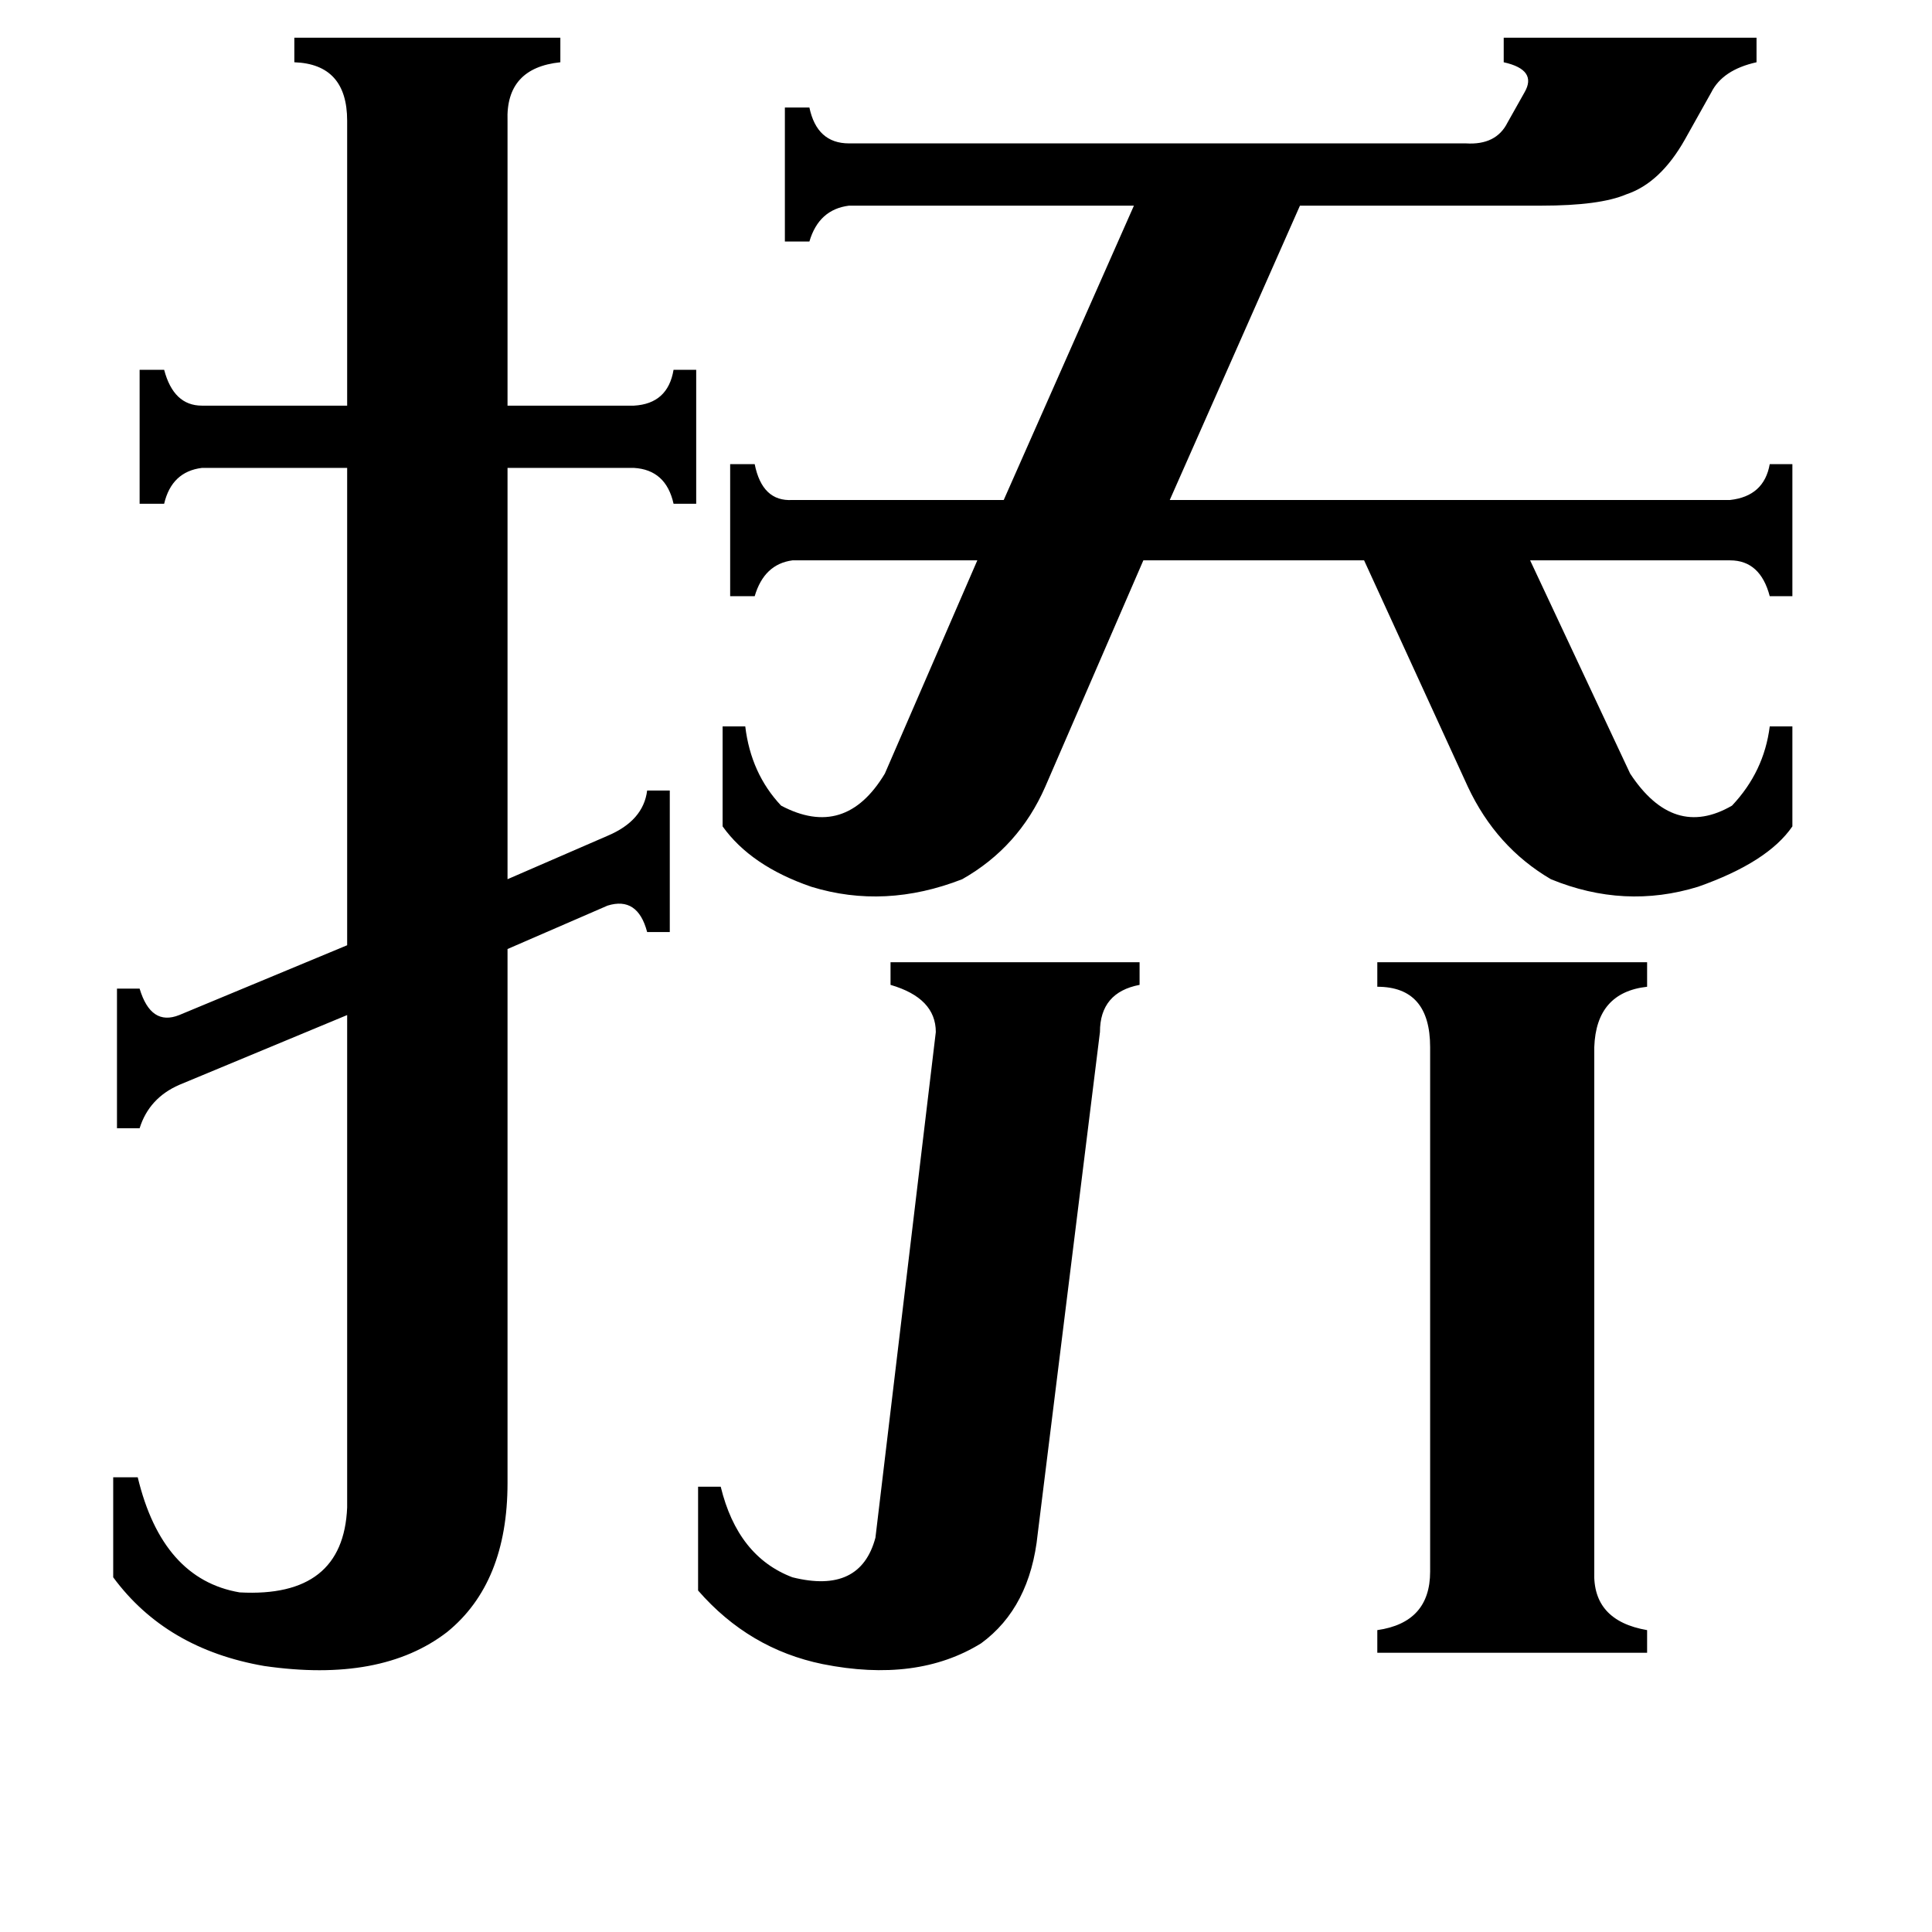 <svg xmlns="http://www.w3.org/2000/svg" viewBox="0 -800 1024 1024">
	<path fill="#000000" d="M845 33Q844 59 873 64V76H730V64Q758 60 758 33V-245Q758 -277 730 -277V-290H873V-277Q846 -274 845 -245ZM496 -253Q496 -271 472 -278V-290H604V-278Q583 -274 583 -253L550 13Q546 52 520 71Q486 92 436 82Q397 74 370 43V-12H382Q391 25 420 36Q456 45 464 15ZM450 -691Q434 -689 429 -672H416V-743H429Q433 -724 450 -724H777Q793 -723 799 -735L808 -751Q815 -763 797 -767V-780H931V-767Q913 -763 907 -751L893 -726Q880 -703 862 -697Q848 -691 817 -691H689L620 -535H917Q935 -537 938 -554H950V-484H938Q933 -503 917 -503H811L864 -390Q887 -355 918 -373Q935 -391 938 -415H950V-362Q937 -343 900 -330Q861 -318 822 -334Q793 -351 778 -383L723 -503H606L554 -383Q540 -351 510 -334Q469 -318 430 -330Q398 -341 383 -362V-415H395Q398 -390 414 -373Q448 -355 469 -390L518 -503H420Q405 -501 400 -484H387V-554H400Q404 -534 420 -535H532L601 -691ZM62 -276H74Q80 -256 95 -262L184 -299V-552H107Q91 -550 87 -533H74V-604H87Q92 -585 107 -585H184V-736Q184 -766 156 -767V-780H297V-767Q268 -764 269 -736V-585H336Q354 -586 357 -604H369V-533H357Q353 -551 336 -552H269V-334L322 -357Q341 -365 343 -381H355V-306H343Q338 -325 322 -320L269 -297V-14Q269 39 237 65Q202 92 140 83Q88 74 60 36V-17H73Q86 37 127 44Q182 47 184 -1V-262L95 -225Q79 -218 74 -202H62Z"/>
</svg>